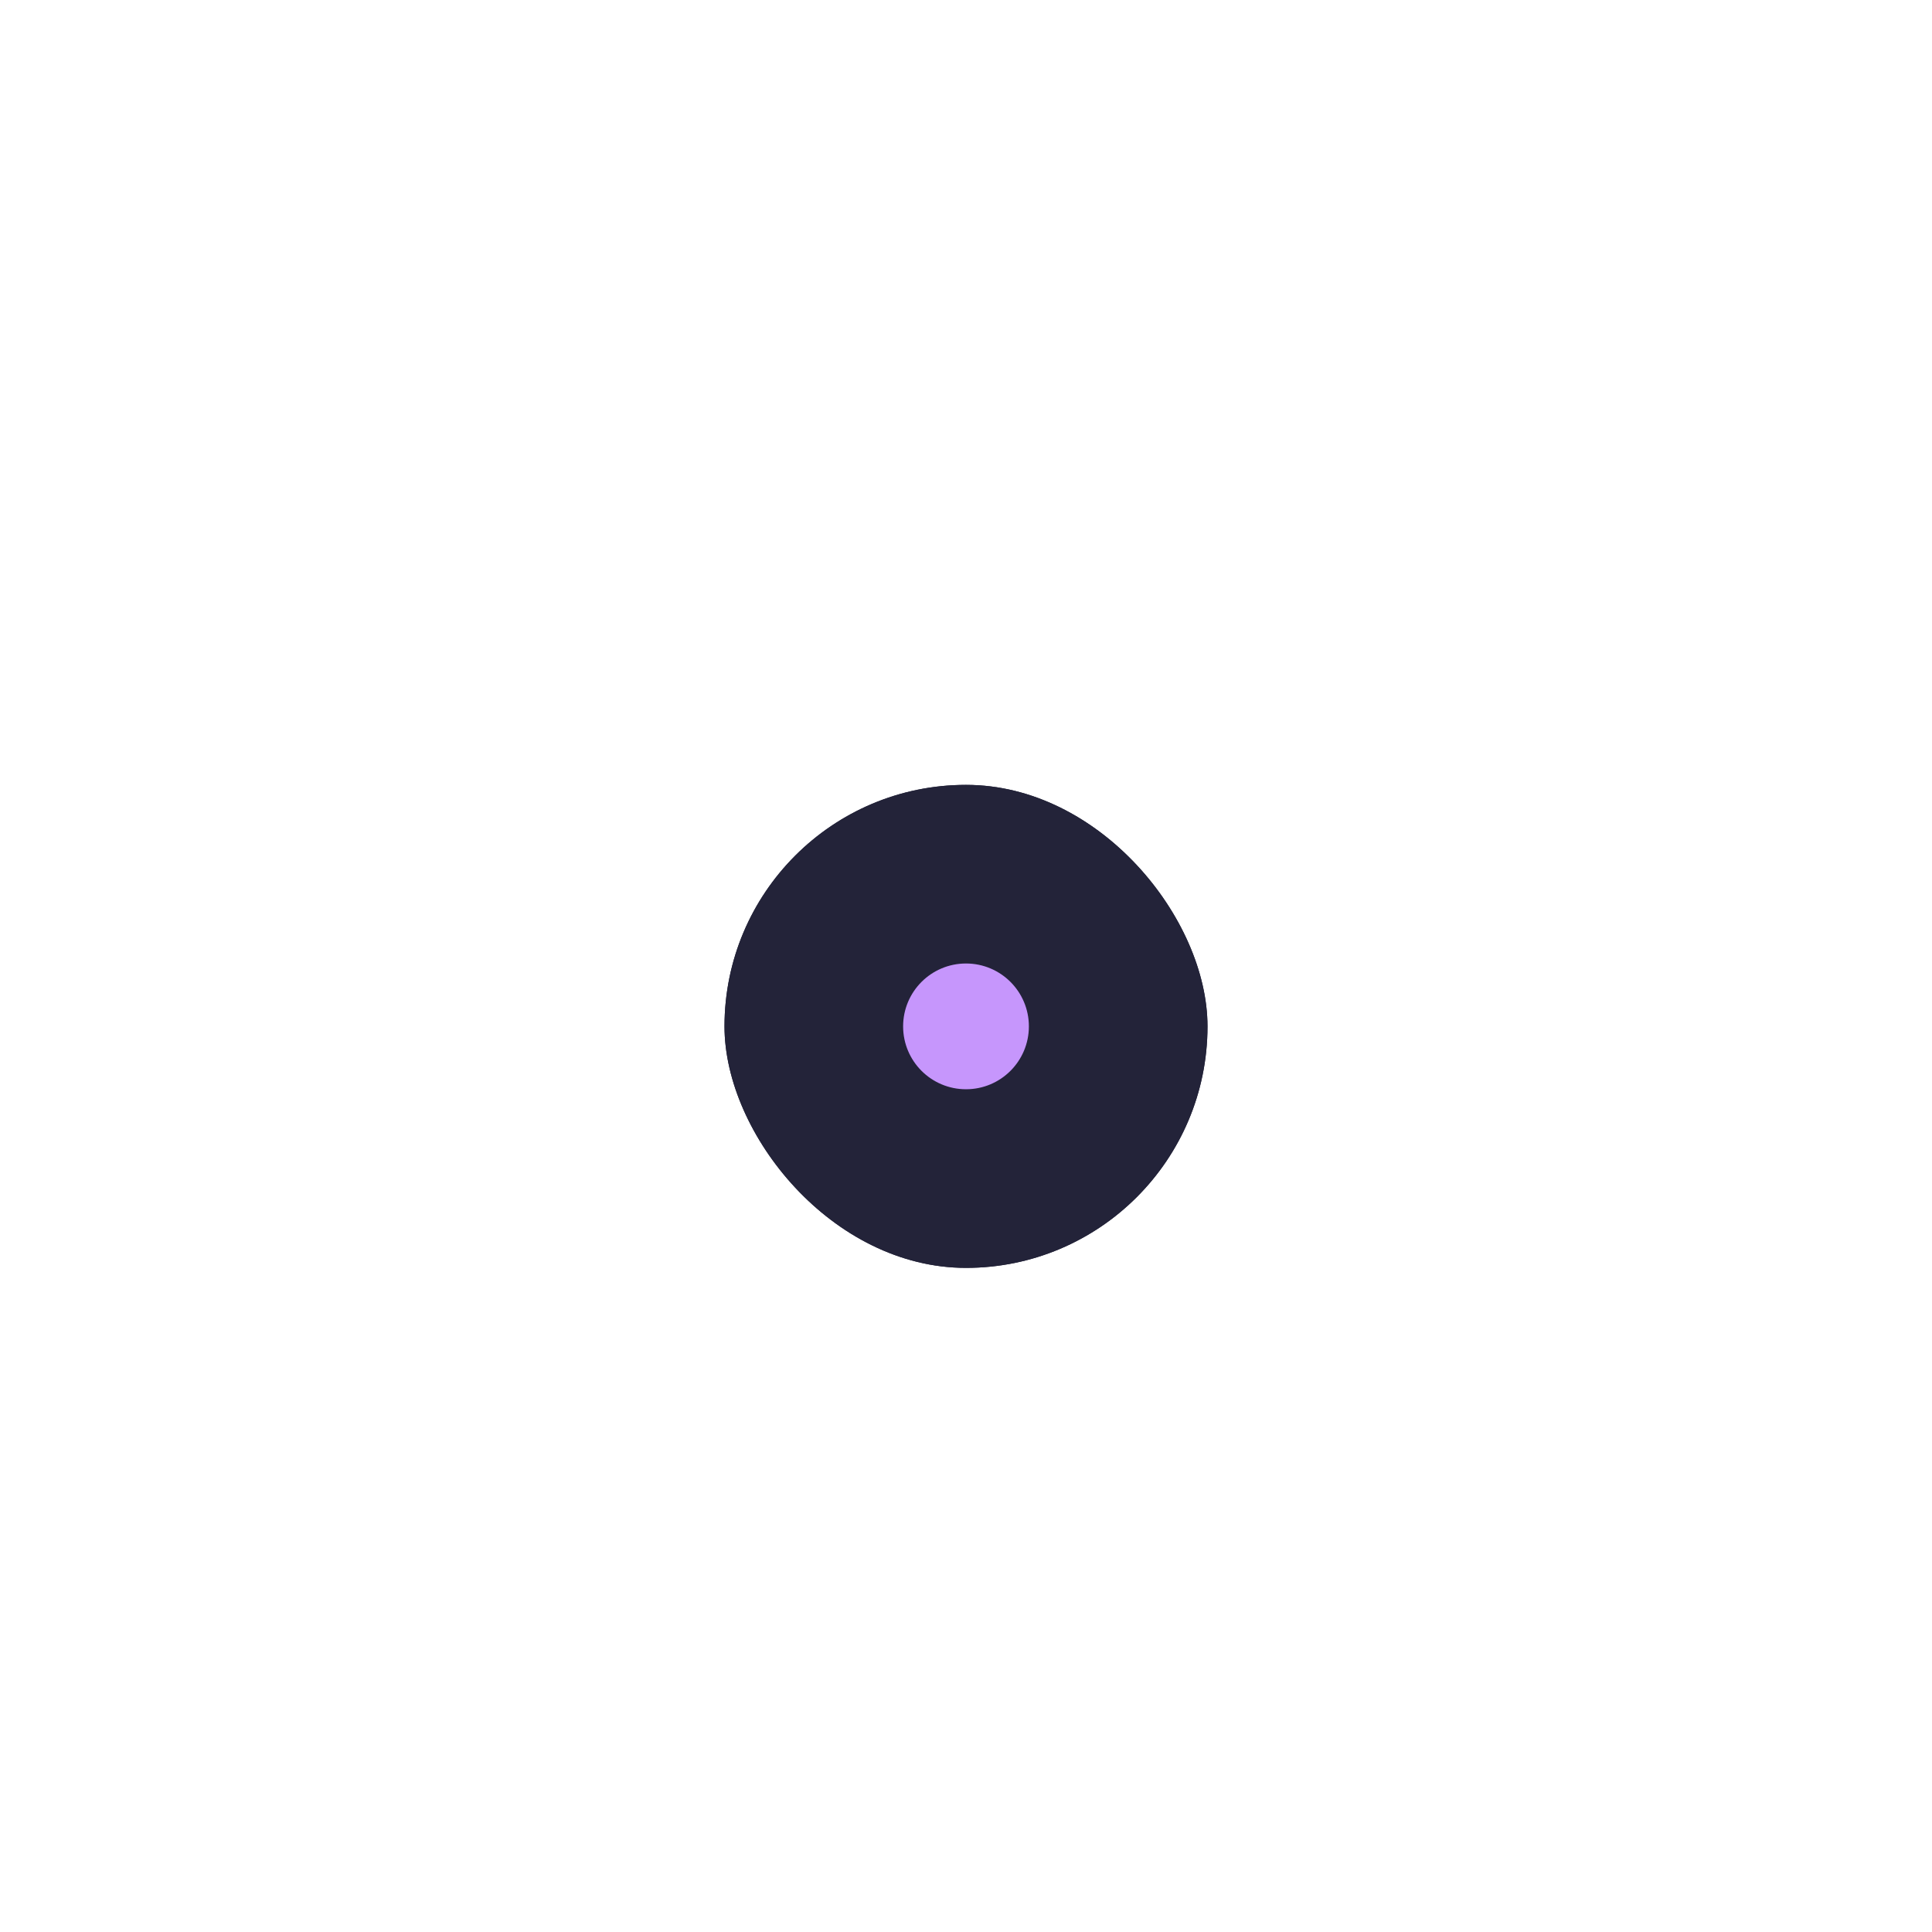 <svg width="64" height="64" viewBox="0 0 64 64" fill="none" xmlns="http://www.w3.org/2000/svg">
<g filter="url(#filter0_ddi_7_19)">
<g clip-path="url(#clip0_7_19)">
<rect x="24" y="18" width="16" height="16" rx="8" fill="#232339"/>
<rect x="24" y="18" width="16" height="16" fill="#232339"/>
<path d="M32 28.083C30.849 28.083 29.917 27.151 29.917 26C29.917 24.849 30.849 23.917 32 23.917C33.151 23.917 34.083 24.849 34.083 26C34.083 27.151 33.151 28.083 32 28.083Z" fill="#C696FC"/>
</g>
</g>
<defs>
<filter id="filter0_ddi_7_19" x="0" y="0" width="64" height="64" filterUnits="userSpaceOnUse" color-interpolation-filters="sRGB">
<feFlood flood-opacity="0" result="BackgroundImageFix"/>
<feColorMatrix in="SourceAlpha" type="matrix" values="0 0 0 0 0 0 0 0 0 0 0 0 0 0 0 0 0 0 127 0" result="hardAlpha"/>
<feOffset dy="6"/>
<feGaussianBlur stdDeviation="12"/>
<feComposite in2="hardAlpha" operator="out"/>
<feColorMatrix type="matrix" values="0 0 0 0 0 0 0 0 0 0 0 0 0 0 0 0 0 0 0.04 0"/>
<feBlend mode="normal" in2="BackgroundImageFix" result="effect1_dropShadow_7_19"/>
<feColorMatrix in="SourceAlpha" type="matrix" values="0 0 0 0 0 0 0 0 0 0 0 0 0 0 0 0 0 0 127 0" result="hardAlpha"/>
<feOffset dy="1"/>
<feGaussianBlur stdDeviation="2"/>
<feComposite in2="hardAlpha" operator="out"/>
<feColorMatrix type="matrix" values="0 0 0 0 0 0 0 0 0 0 0 0 0 0 0 0 0 0 0.05 0"/>
<feBlend mode="normal" in2="effect1_dropShadow_7_19" result="effect2_dropShadow_7_19"/>
<feBlend mode="normal" in="SourceGraphic" in2="effect2_dropShadow_7_19" result="shape"/>
<feColorMatrix in="SourceAlpha" type="matrix" values="0 0 0 0 0 0 0 0 0 0 0 0 0 0 0 0 0 0 127 0" result="hardAlpha"/>
<feOffset dy="1"/>
<feGaussianBlur stdDeviation="0.5"/>
<feComposite in2="hardAlpha" operator="arithmetic" k2="-1" k3="1"/>
<feColorMatrix type="matrix" values="0 0 0 0 0 0 0 0 0 0 0 0 0 0 0 0 0 0 0.04 0"/>
<feBlend mode="normal" in2="shape" result="effect3_innerShadow_7_19"/>
</filter>
<clipPath id="clip0_7_19">
<rect x="24" y="18" width="16" height="16" rx="8" fill="white"/>
</clipPath>
</defs>
</svg>
